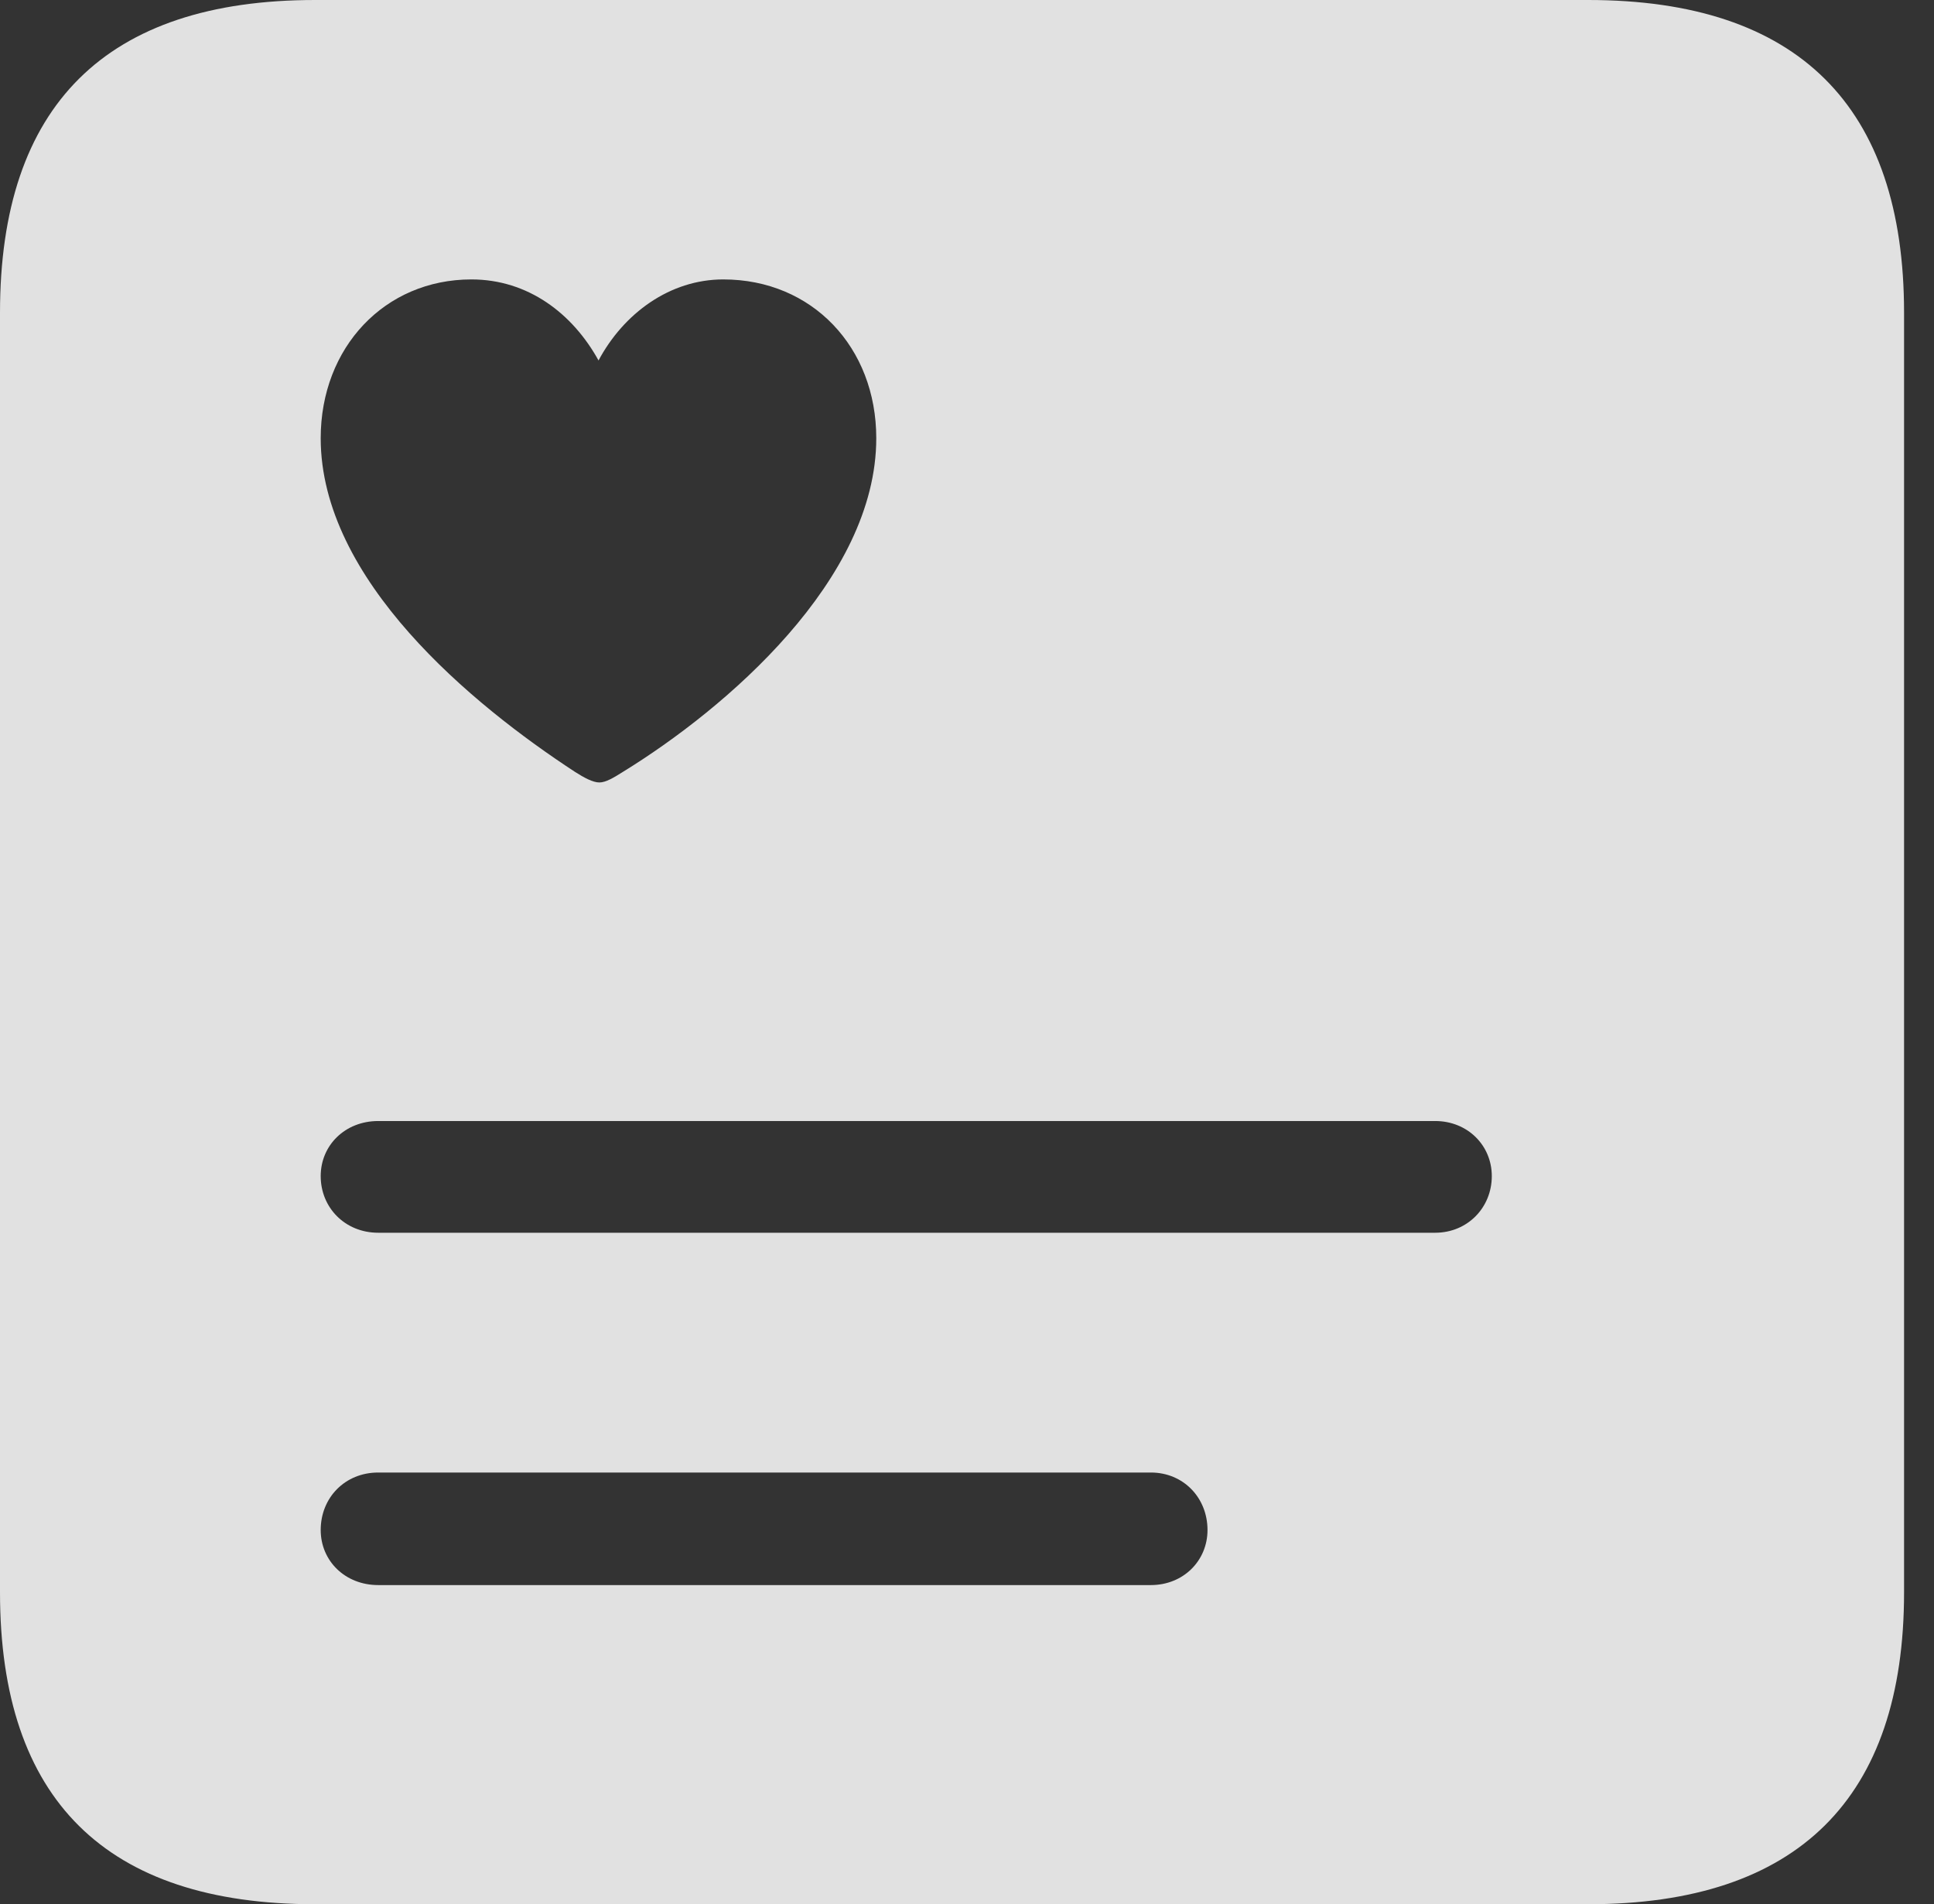 <?xml version="1.0" encoding="UTF-8"?>
<!--Generator: Apple Native CoreSVG 341-->
<!DOCTYPE svg
PUBLIC "-//W3C//DTD SVG 1.1//EN"
       "http://www.w3.org/Graphics/SVG/1.1/DTD/svg11.dtd">
<svg version="1.1" xmlns="http://www.w3.org/2000/svg" xmlns:xlink="http://www.w3.org/1999/xlink" viewBox="0 0 23.32 22.959">
 <rect x="0" y="0" width="23.32" height="22.959" fill="#333333" stroke="none"/>
 <g>
  <rect height="22.959" opacity="0" width="23.32" x="0" y="0"/>
  <path d="M22.959 3.77L22.959 19.199C22.959 21.68 21.68 22.959 19.15 22.959L3.799 22.959C1.279 22.959 0 21.699 0 19.199L0 3.77C0 1.27 1.279 0 3.799 0L19.15 0C21.68 0 22.959 1.279 22.959 3.77ZM4.561 17.754C4.16 17.754 3.867 18.057 3.867 18.447C3.867 18.818 4.16 19.111 4.561 19.111L13.877 19.111C14.268 19.111 14.56 18.818 14.56 18.447C14.56 18.057 14.268 17.754 13.877 17.754ZM4.561 13.516C4.16 13.516 3.867 13.809 3.867 14.18C3.867 14.56 4.16 14.863 4.561 14.863L17.305 14.863C17.695 14.863 17.988 14.56 17.988 14.18C17.988 13.809 17.695 13.516 17.305 13.516ZM7.217 4.346C6.904 3.779 6.367 3.369 5.684 3.369C4.639 3.369 3.867 4.189 3.867 5.283C3.867 6.992 5.693 8.496 6.934 9.307C7.041 9.375 7.148 9.434 7.227 9.434C7.305 9.434 7.402 9.375 7.51 9.307C8.75 8.545 10.566 6.992 10.566 5.283C10.566 4.189 9.795 3.369 8.721 3.369C8.076 3.369 7.52 3.779 7.217 4.346Z" fill="white" fill-opacity="0.85"/>
 </g>
</svg>
